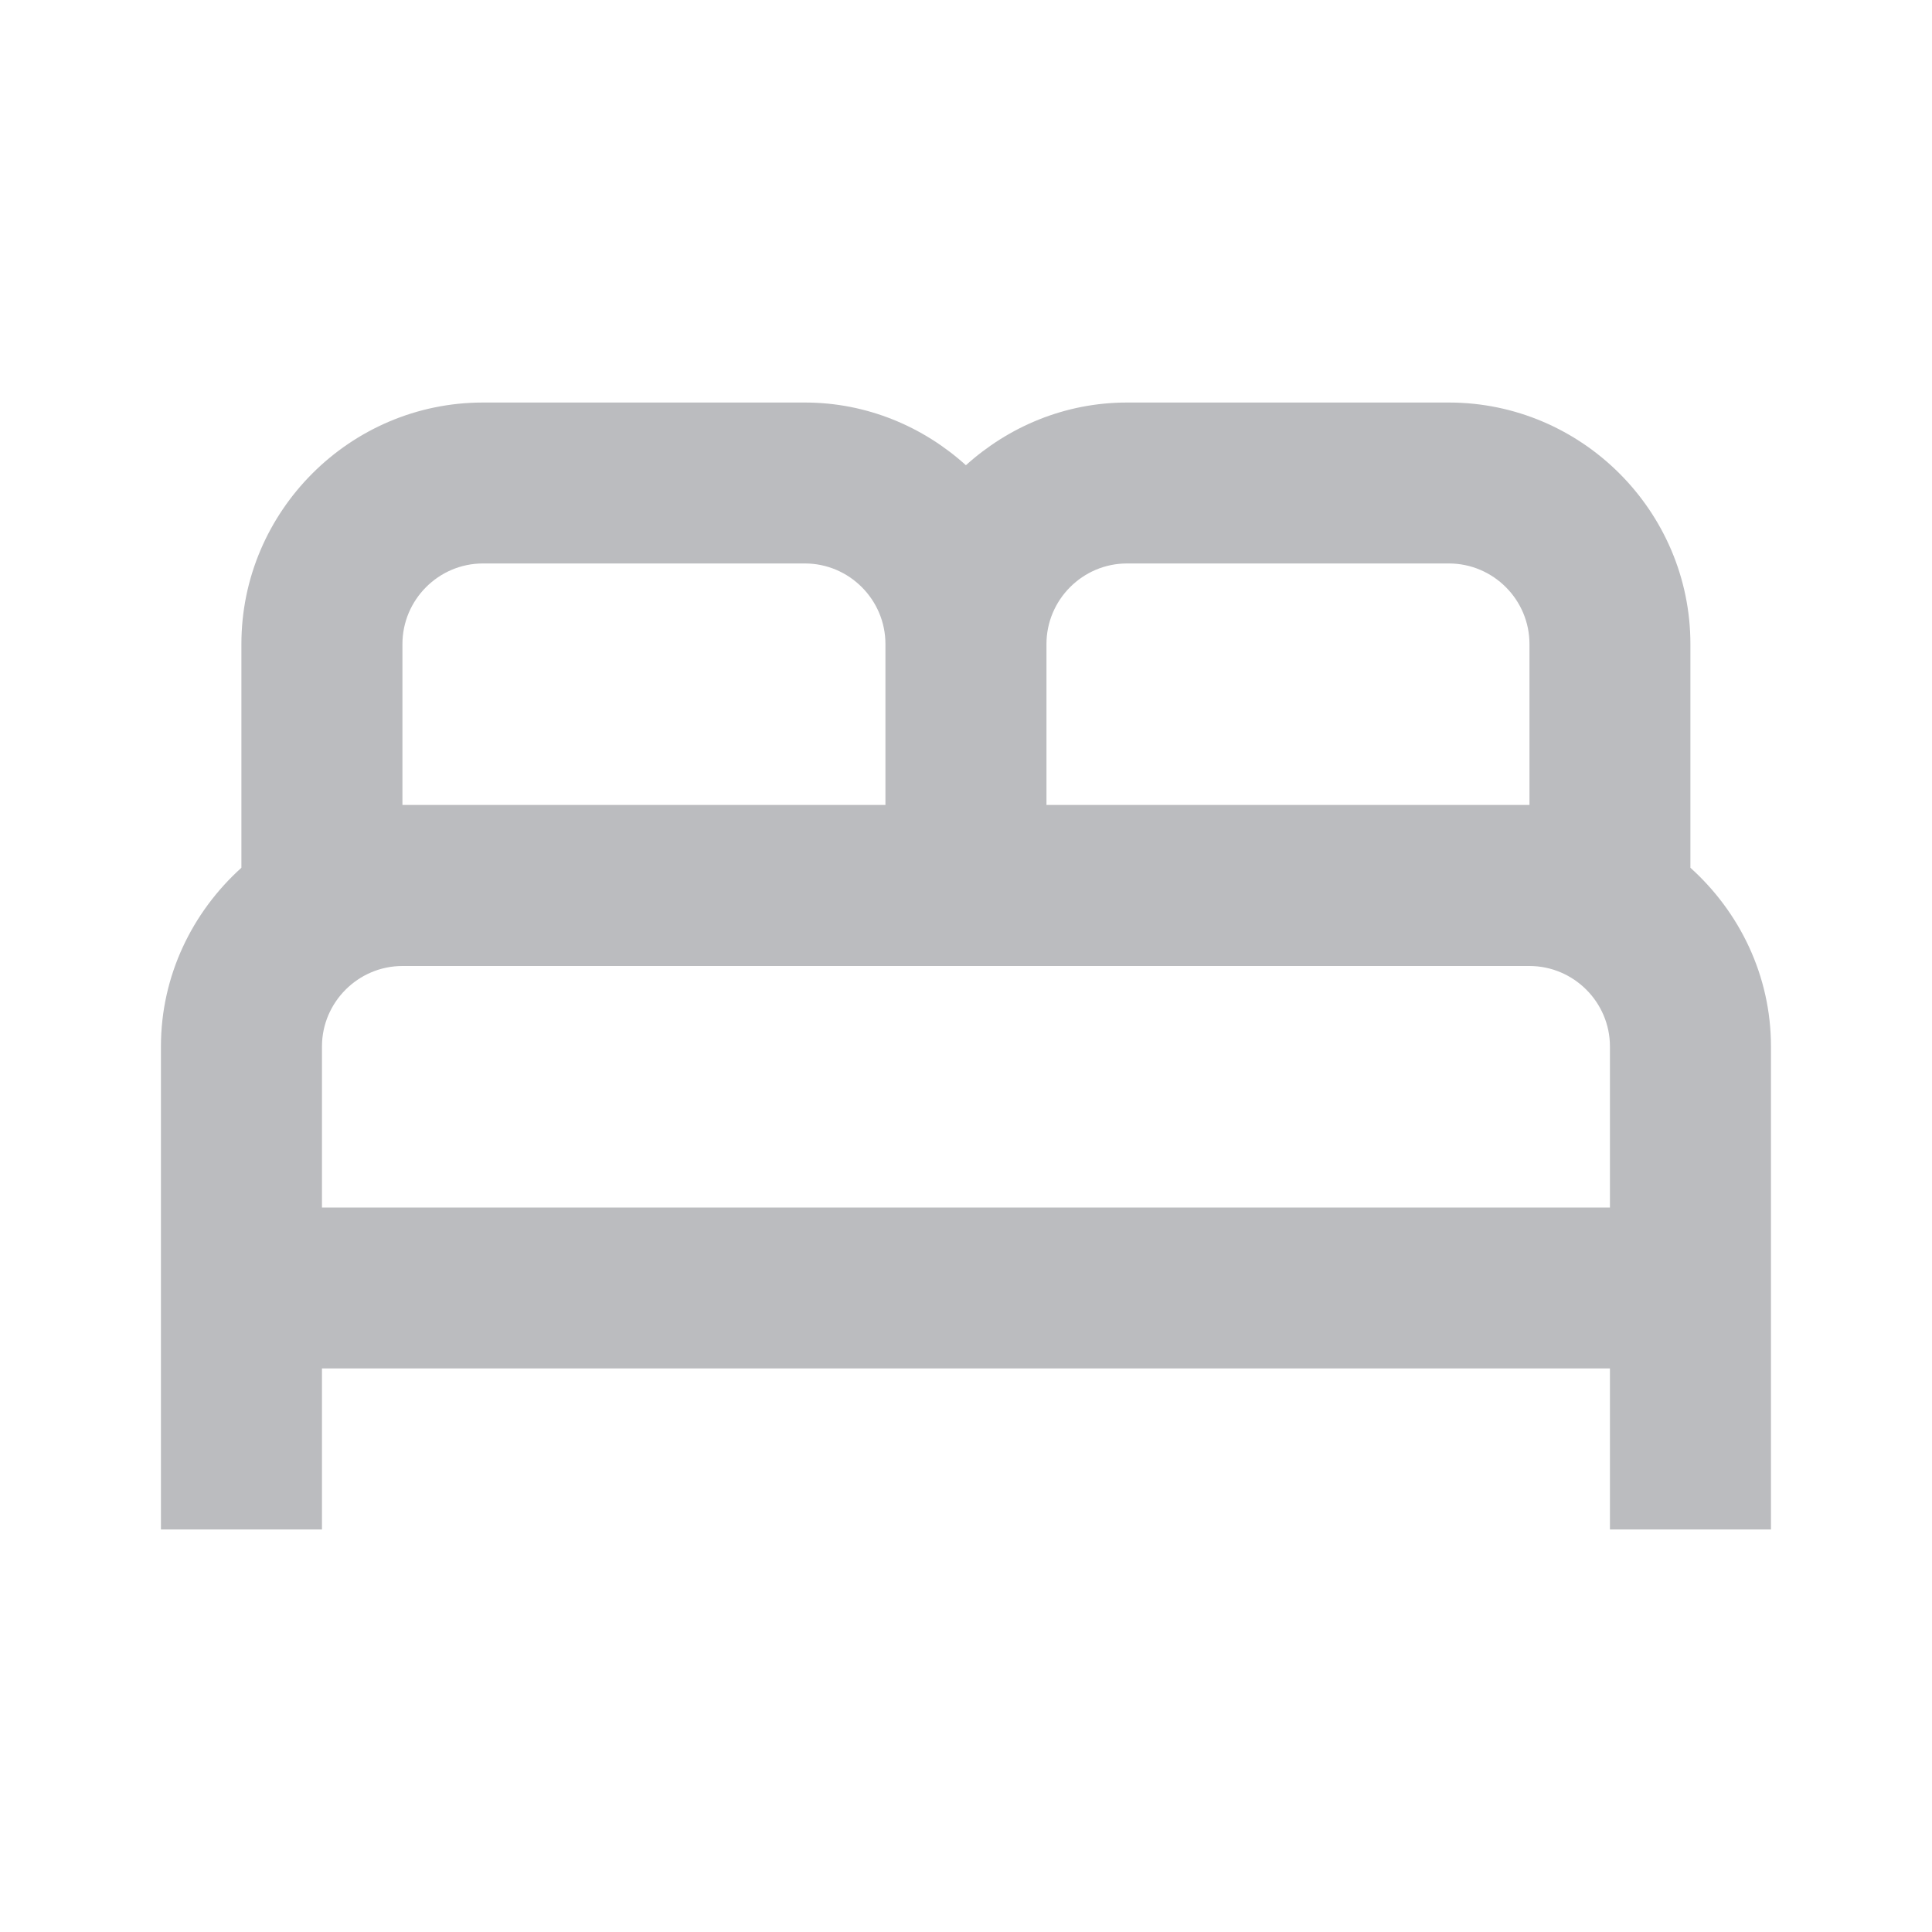 <svg width="20" height="20" viewBox="0 0 20 20" fill="none" xmlns="http://www.w3.org/2000/svg">
<path d="M17.499 8.983V6.667C17.499 5.292 16.374 4.167 14.999 4.167H11.666C11.024 4.167 10.441 4.417 9.999 4.816C9.558 4.417 8.974 4.167 8.333 4.167H4.999C3.624 4.167 2.499 5.292 2.499 6.667V8.983C1.991 9.441 1.666 10.1 1.666 10.833V15.833H3.333V14.166H16.666V15.833H18.333V10.833C18.333 10.1 18.008 9.441 17.499 8.983ZM11.666 5.833H14.999C15.458 5.833 15.833 6.208 15.833 6.667V8.333H10.833V6.667C10.833 6.208 11.208 5.833 11.666 5.833ZM4.166 6.667C4.166 6.208 4.541 5.833 4.999 5.833H8.333C8.791 5.833 9.166 6.208 9.166 6.667V8.333H4.166V6.667ZM3.333 12.5V10.833C3.333 10.375 3.708 10 4.166 10H15.833C16.291 10 16.666 10.375 16.666 10.833V12.5H3.333Z" fill="#BBBCBF"/>
</svg>
